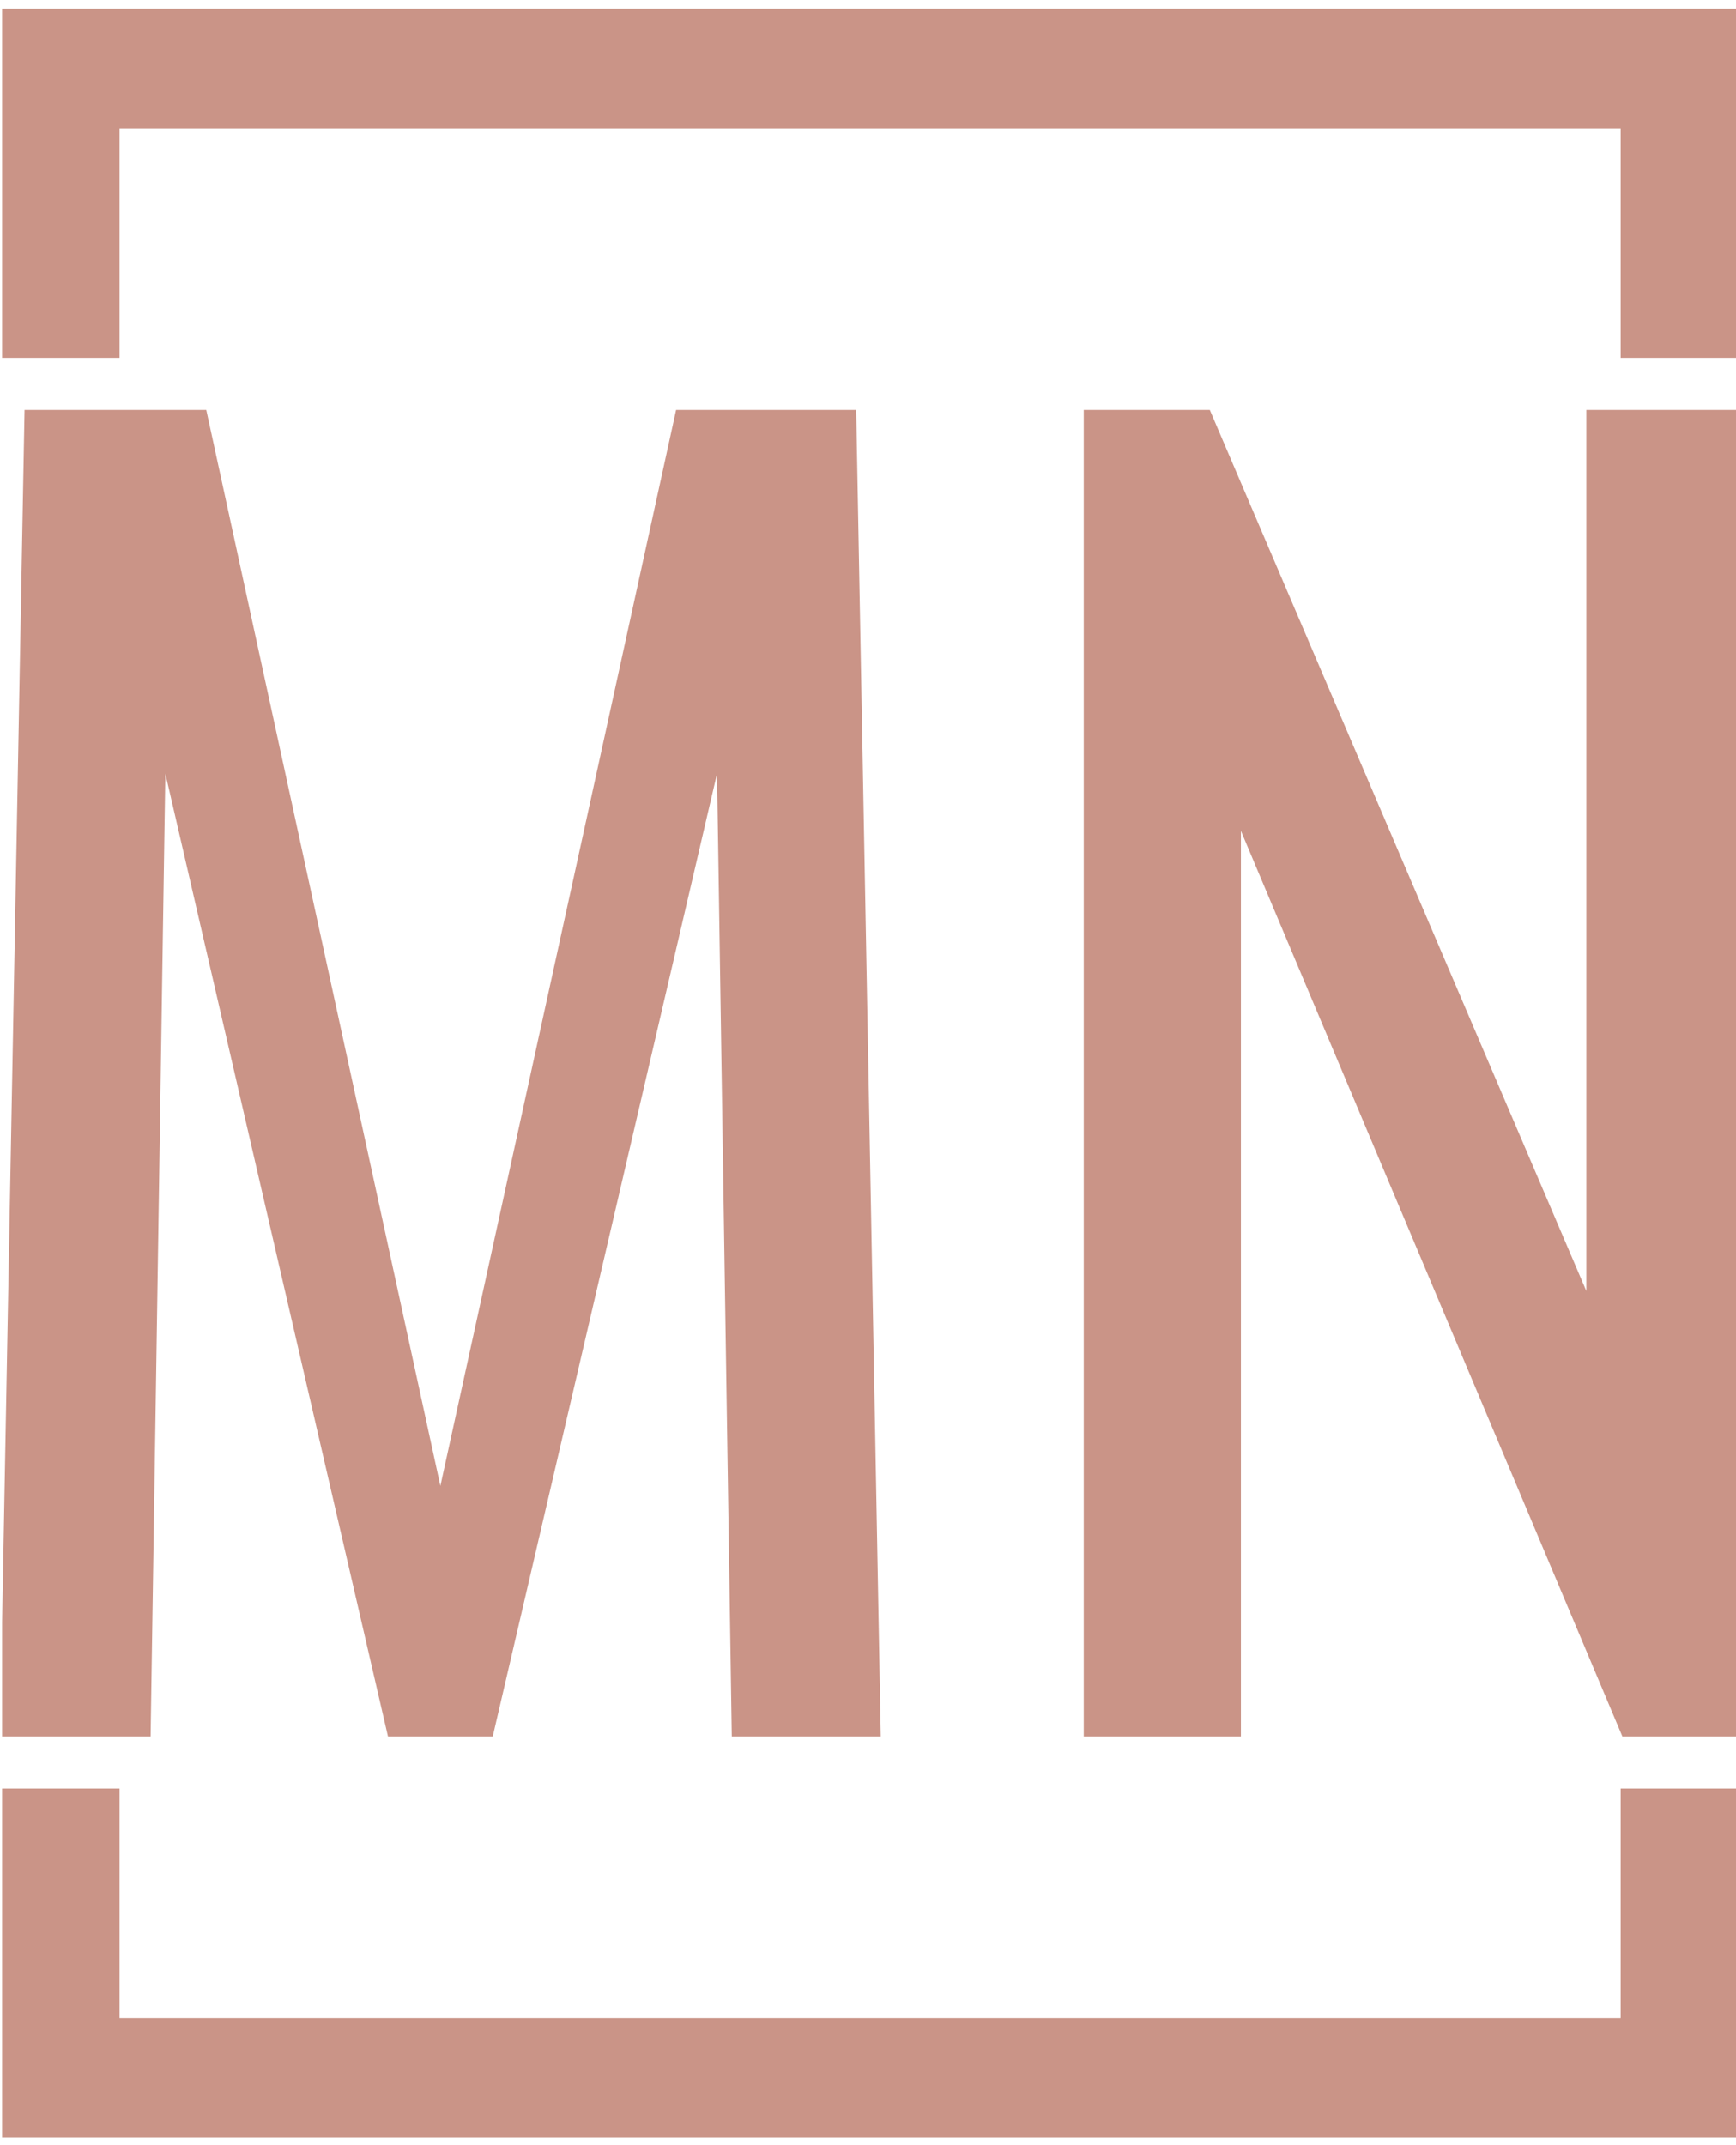 <svg xmlns="http://www.w3.org/2000/svg" version="1.1" xmlnsXlink="http://www.w3.org/1999/xlink" xmlnsSvgjs="http://svgjs.dev/svgjs" width="2000" height="2470" viewBox="0 0 2000 2470"><g transform="matrix(1,0,0,1,2.435,1)"><svg viewBox="0 0 200 247" data-background-color="#282634" preserveAspectRatio="xMidYMid meet" height="2470" width="2000" xmlns="http://www.w3.org/2000/svg" xmlnsXlink="http://www.w3.org/1999/xlink"><g id="tight-bounds" transform="matrix(1,0,0,1,-0.244,-0.1)"><svg viewBox="0 0 200.487 247.2" height="247.2" width="200.487"><g><svg></svg></g><g><svg viewBox="0 0 200.487 247.2" height="247.2" width="200.487"><g transform="matrix(1,0,0,1,0,47.215)"><svg viewBox="0 0 200.487 152.77" height="152.77" width="200.487"><g><svg viewBox="0 0 200.487 152.77" height="152.77" width="200.487"><g><svg viewBox="0 0 200.487 152.77" height="152.77" width="200.487"><g><svg viewBox="0 0 200.487 152.77" height="152.77" width="200.487"><g id="textblocktransform"><svg viewBox="0 0 200.487 152.77" height="152.77" width="200.487" id="textblock"><g><svg viewBox="0 0 200.487 152.77" height="152.77" width="200.487"><g transform="matrix(1,0,0,1,0,0)"><svg width="200.487" viewBox="3.05 -40.5 53.15 40.5" height="152.77" data-palette-color="#ca9487"><path d="M7.65 0L3.05 0 3.8-40.5 9.35-40.5 16.5-7.65 23.7-40.5 29.2-40.5 29.95 0 25.4 0 24.95-29.4 18.1 0 14.9 0 8.1-29.4 7.65 0ZM40.95 0L36.15 0 36.15-40.5 40-40.5 51.5-13.6 51.5-40.5 56.2-40.5 56.2 0 52.6 0 40.95-27.65 40.95 0Z" opacity="1" transform="matrix(1,0,0,1,0,0)" fill="#ca9487" className="undefined-text-0" data-fill-palette-color="primary" id="text-0"></path></svg></g></svg></g></svg></g></svg></g><g></g></svg></g></svg></g></svg></g><path d="M0 41.215L0 1 200.487 1 200.487 41.215 186.71 41.215 186.71 14.777 13.777 14.777 13.777 41.215 0 41.215M0 205.985L0 246.2 200.487 246.2 200.487 205.985 186.71 205.985 186.71 232.423 13.777 232.423 13.777 205.985 0 205.985" fill="#ca9487" stroke="transparent" data-fill-palette-color="primary"></path></svg></g><defs></defs></svg><rect width="200.487" height="247.2" fill="none" stroke="none" visibility="hidden"></rect></g></svg></g></svg>
